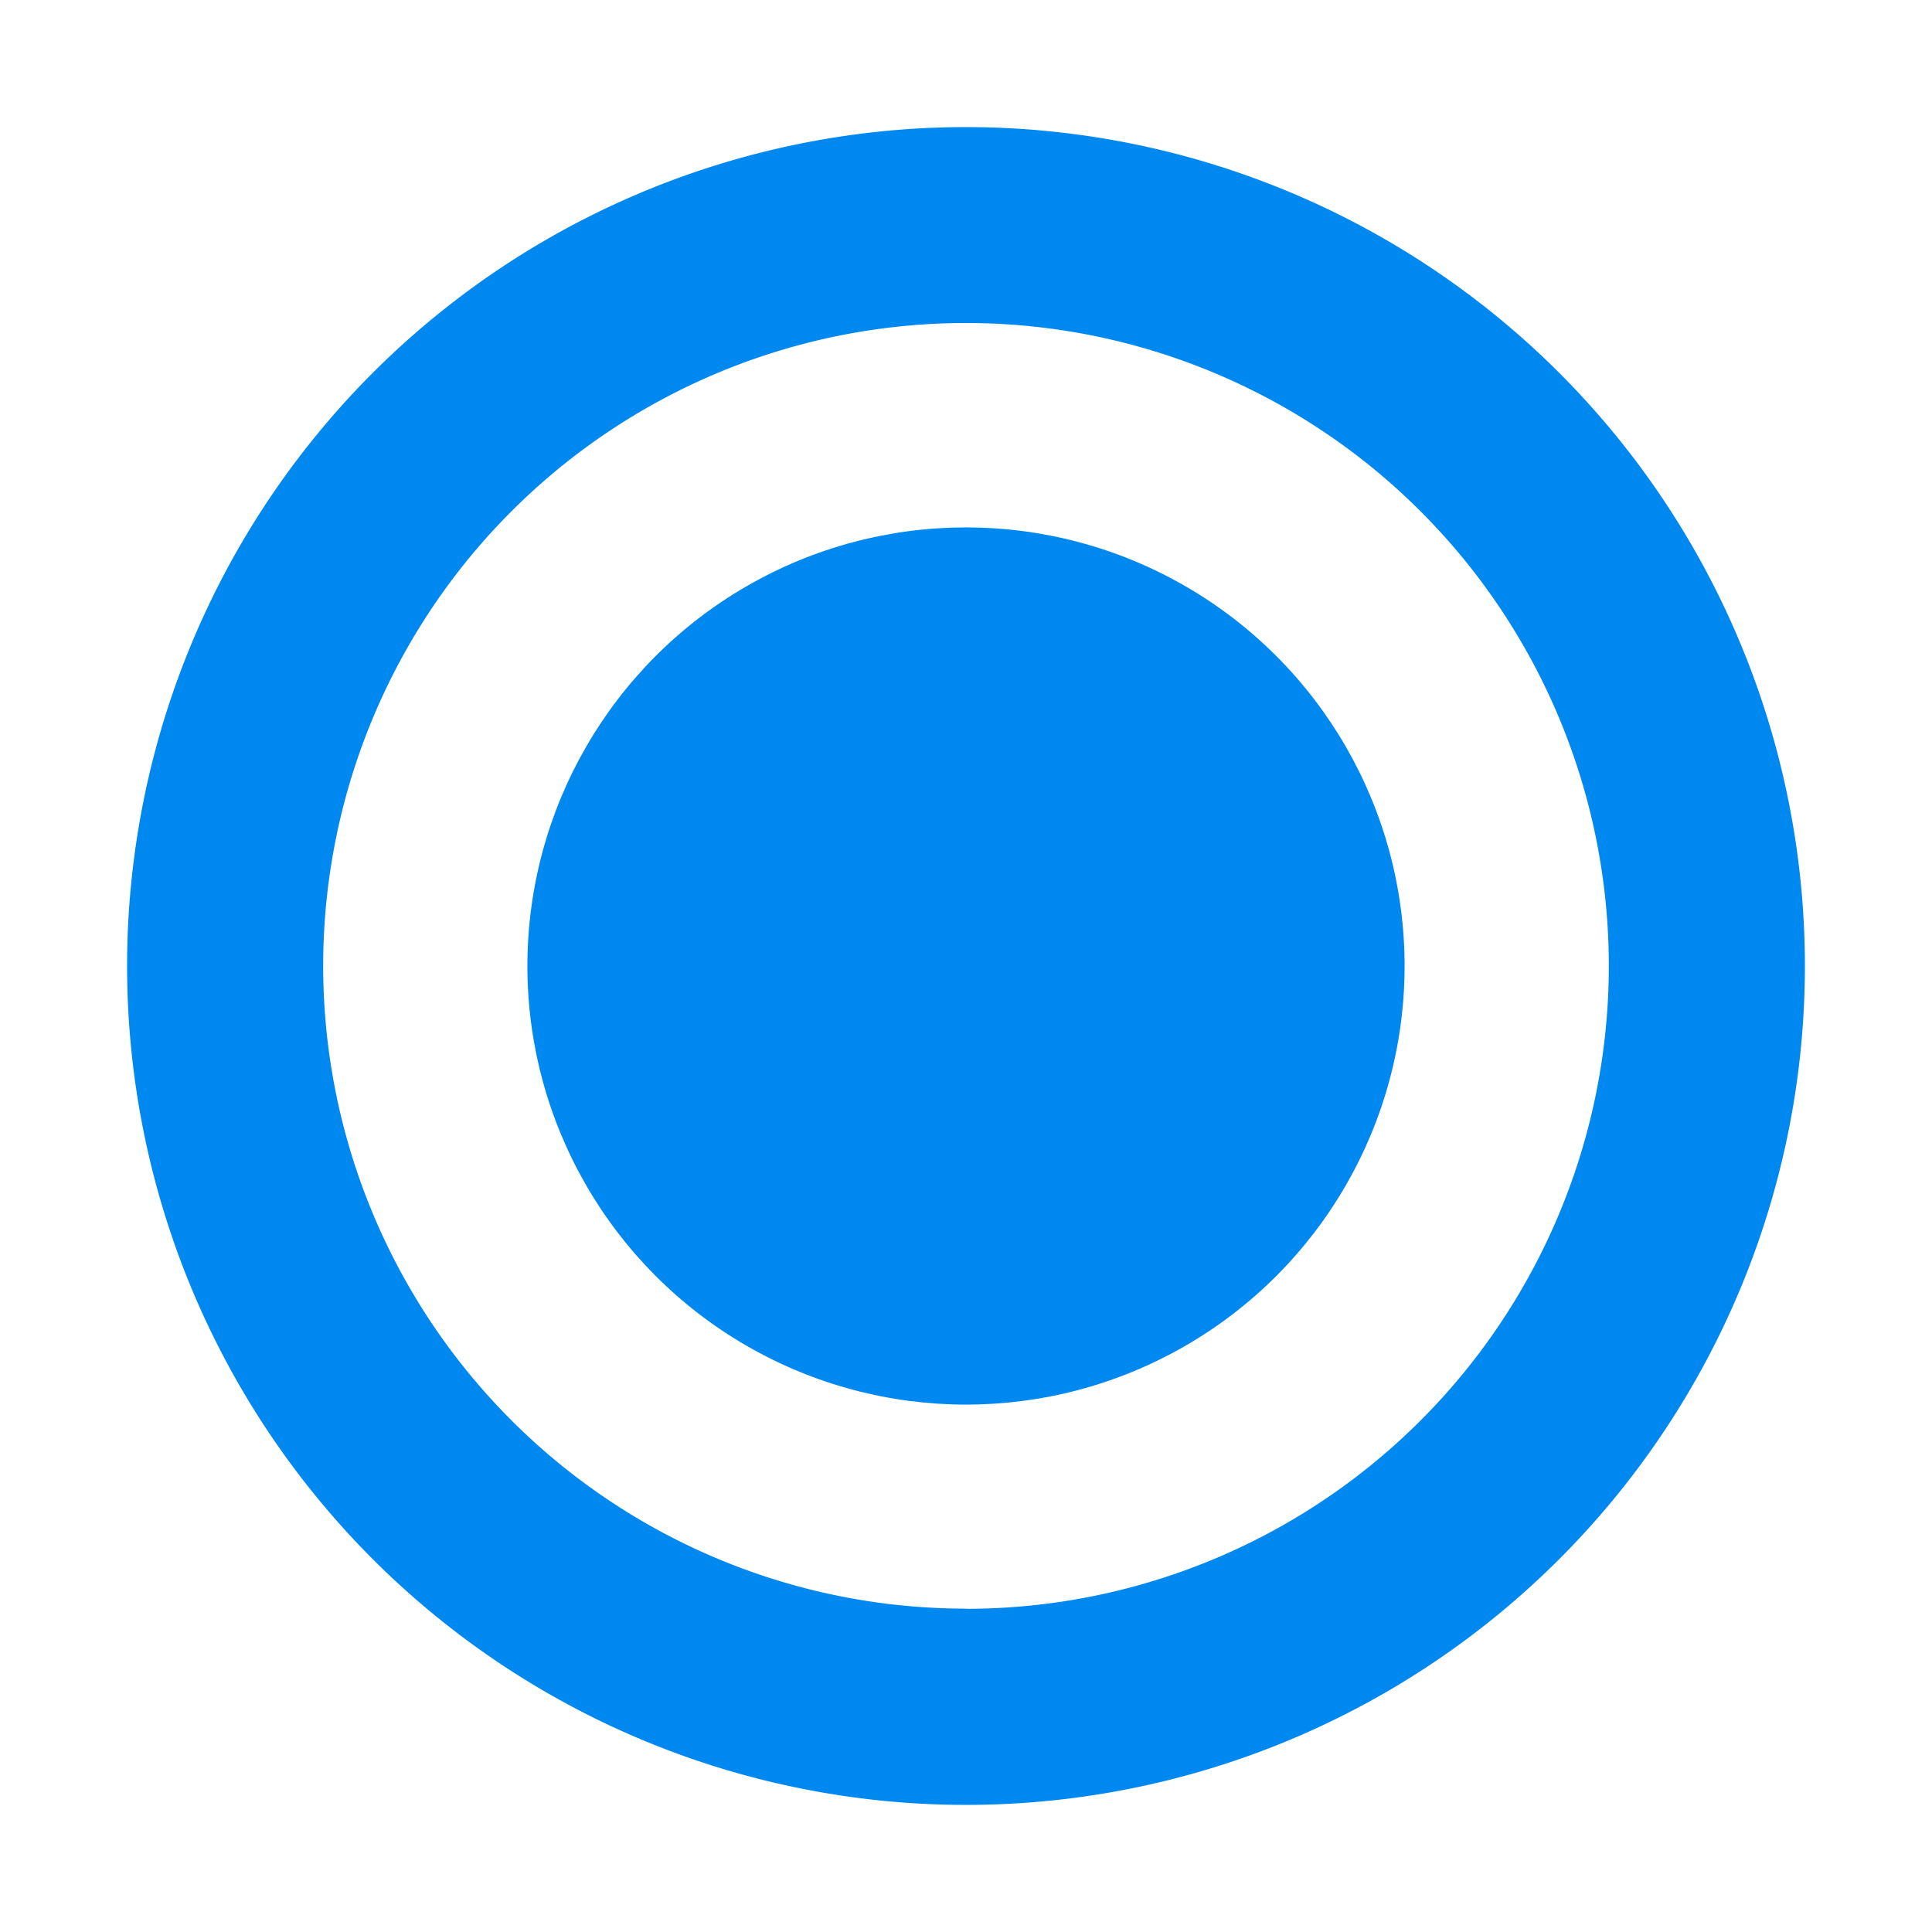 <svg id="Layer_1" data-name="Layer 1" xmlns="http://www.w3.org/2000/svg" viewBox="0 0 114 114"><defs><style>.cls-1{fill:#0088f1;}</style></defs><title>Artboard 1 copy</title><path class="cls-1" d="M57,7.5A49.5,49.5,0,1,0,106.5,57,49.5,49.5,0,0,0,57,7.5Zm0,87.42A37.93,37.93,0,1,1,94.93,57,37.93,37.93,0,0,1,57,94.93Z"/><circle class="cls-1" cx="57" cy="57" r="25.88"/></svg>